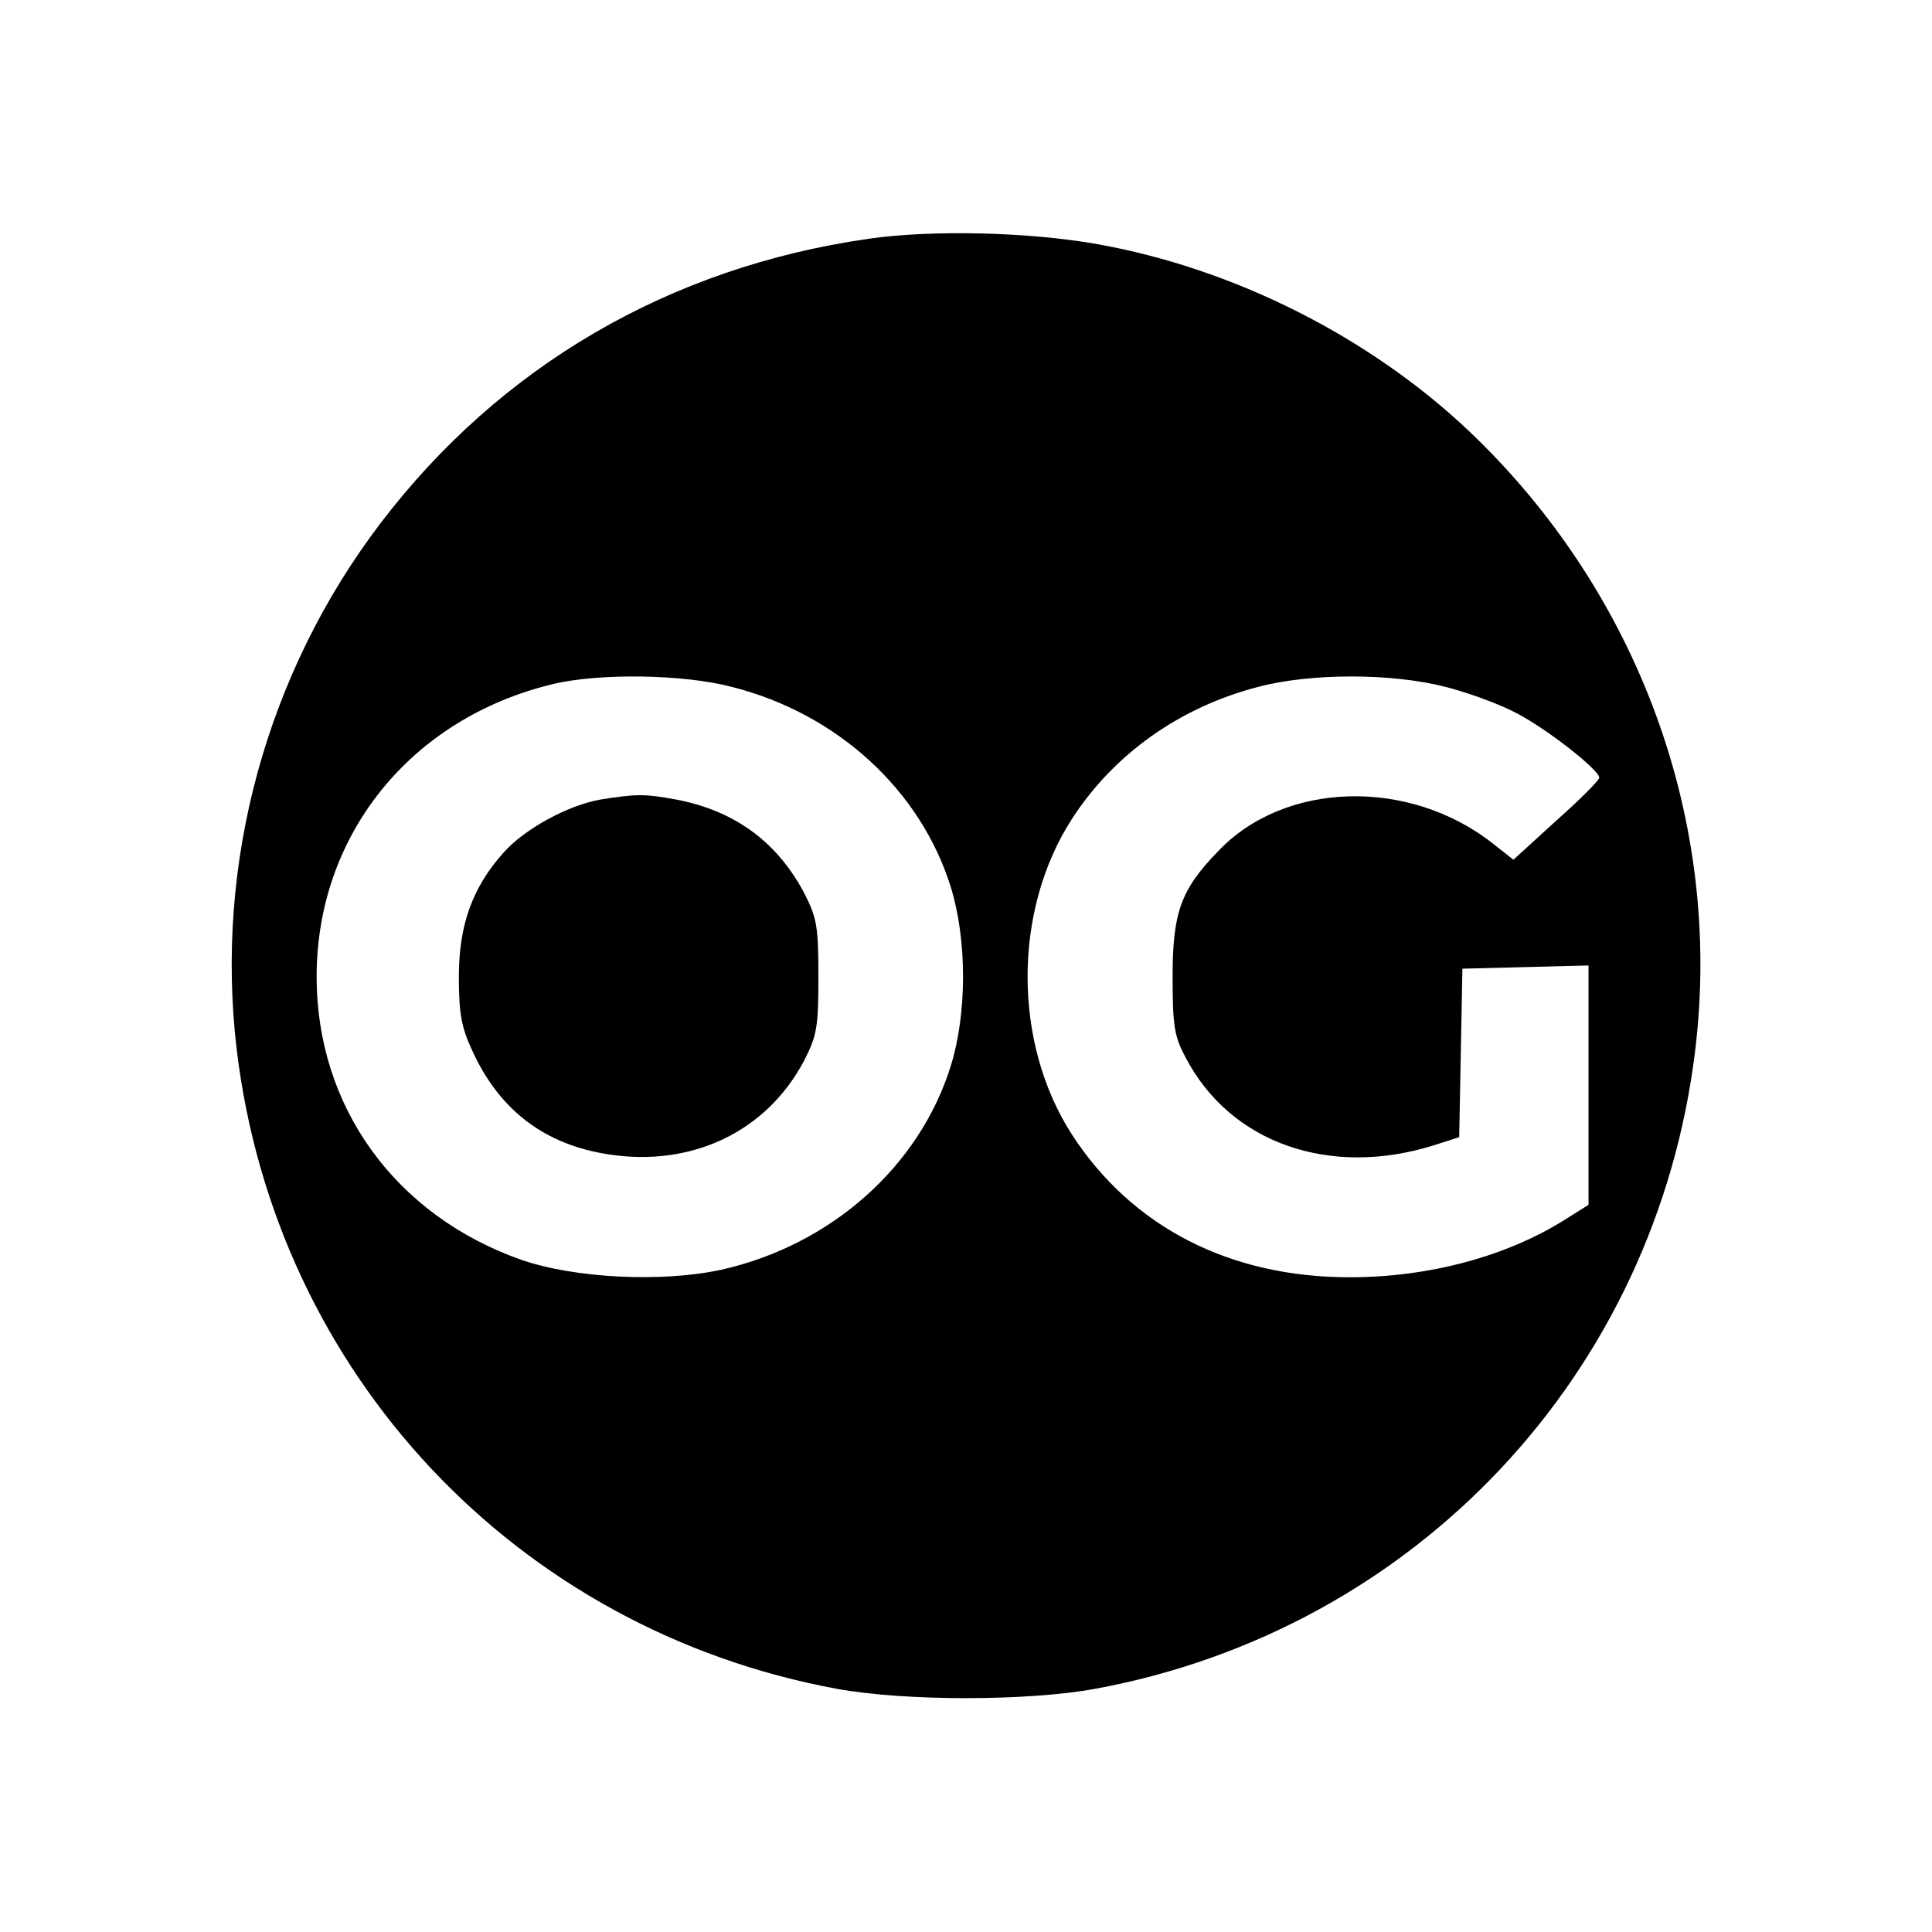 <?xml version="1.0" standalone="no"?>
<!DOCTYPE svg PUBLIC "-//W3C//DTD SVG 20010904//EN"
 "http://www.w3.org/TR/2001/REC-SVG-20010904/DTD/svg10.dtd">
<svg version="1.0" xmlns="http://www.w3.org/2000/svg"
 width="360pt" height="360pt" viewBox="0 0 360 360"
 preserveAspectRatio="xMidYMid meet">
<g transform="translate(0,360) scale(0.1,-0.1)"
fill="#000000" stroke="none">
<path d="M1618 3155 c-370 -53 -686 -237 -909 -530 -213 -280 -309 -634 -268
-980 72 -604 521 -1082 1119 -1192 127 -23 353 -23 480 0 598 110 1047 588
1119 1192 51 425 -106 852 -422 1152 -186 176 -439 303 -692 348 -128 23 -311
27 -427 10z m-254 -835 c197 -50 352 -193 408 -374 30 -98 30 -234 0 -331 -58
-188 -223 -335 -428 -381 -111 -24 -274 -16 -374 19 -234 83 -380 285 -380
527 0 264 175 481 439 545 86 21 244 19 335 -5z m1330 0 c43 -11 103 -33 134
-50 57 -30 152 -105 152 -119 0 -5 -36 -41 -80 -80 l-80 -73 -38 30 c-156 123
-389 117 -513 -15 -69 -71 -84 -114 -84 -233 0 -91 3 -111 24 -150 83 -160
269 -225 463 -164 l47 15 3 157 3 157 118 3 117 3 0 -223 0 -223 -43 -27
c-109 -69 -254 -108 -402 -108 -223 0 -405 93 -517 265 -111 171 -111 419 0
590 78 120 200 207 346 245 98 26 249 26 350 0z"/>
<path d="M1118 2110 c-61 -11 -141 -55 -180 -99 -58 -65 -83 -135 -83 -231 0
-70 5 -95 26 -140 51 -110 135 -173 253 -191 155 -24 294 42 364 174 24 47 27
62 27 157 0 95 -3 110 -27 157 -51 95 -129 152 -237 173 -60 11 -75 11 -143 0z"/>
</g>
</svg>
